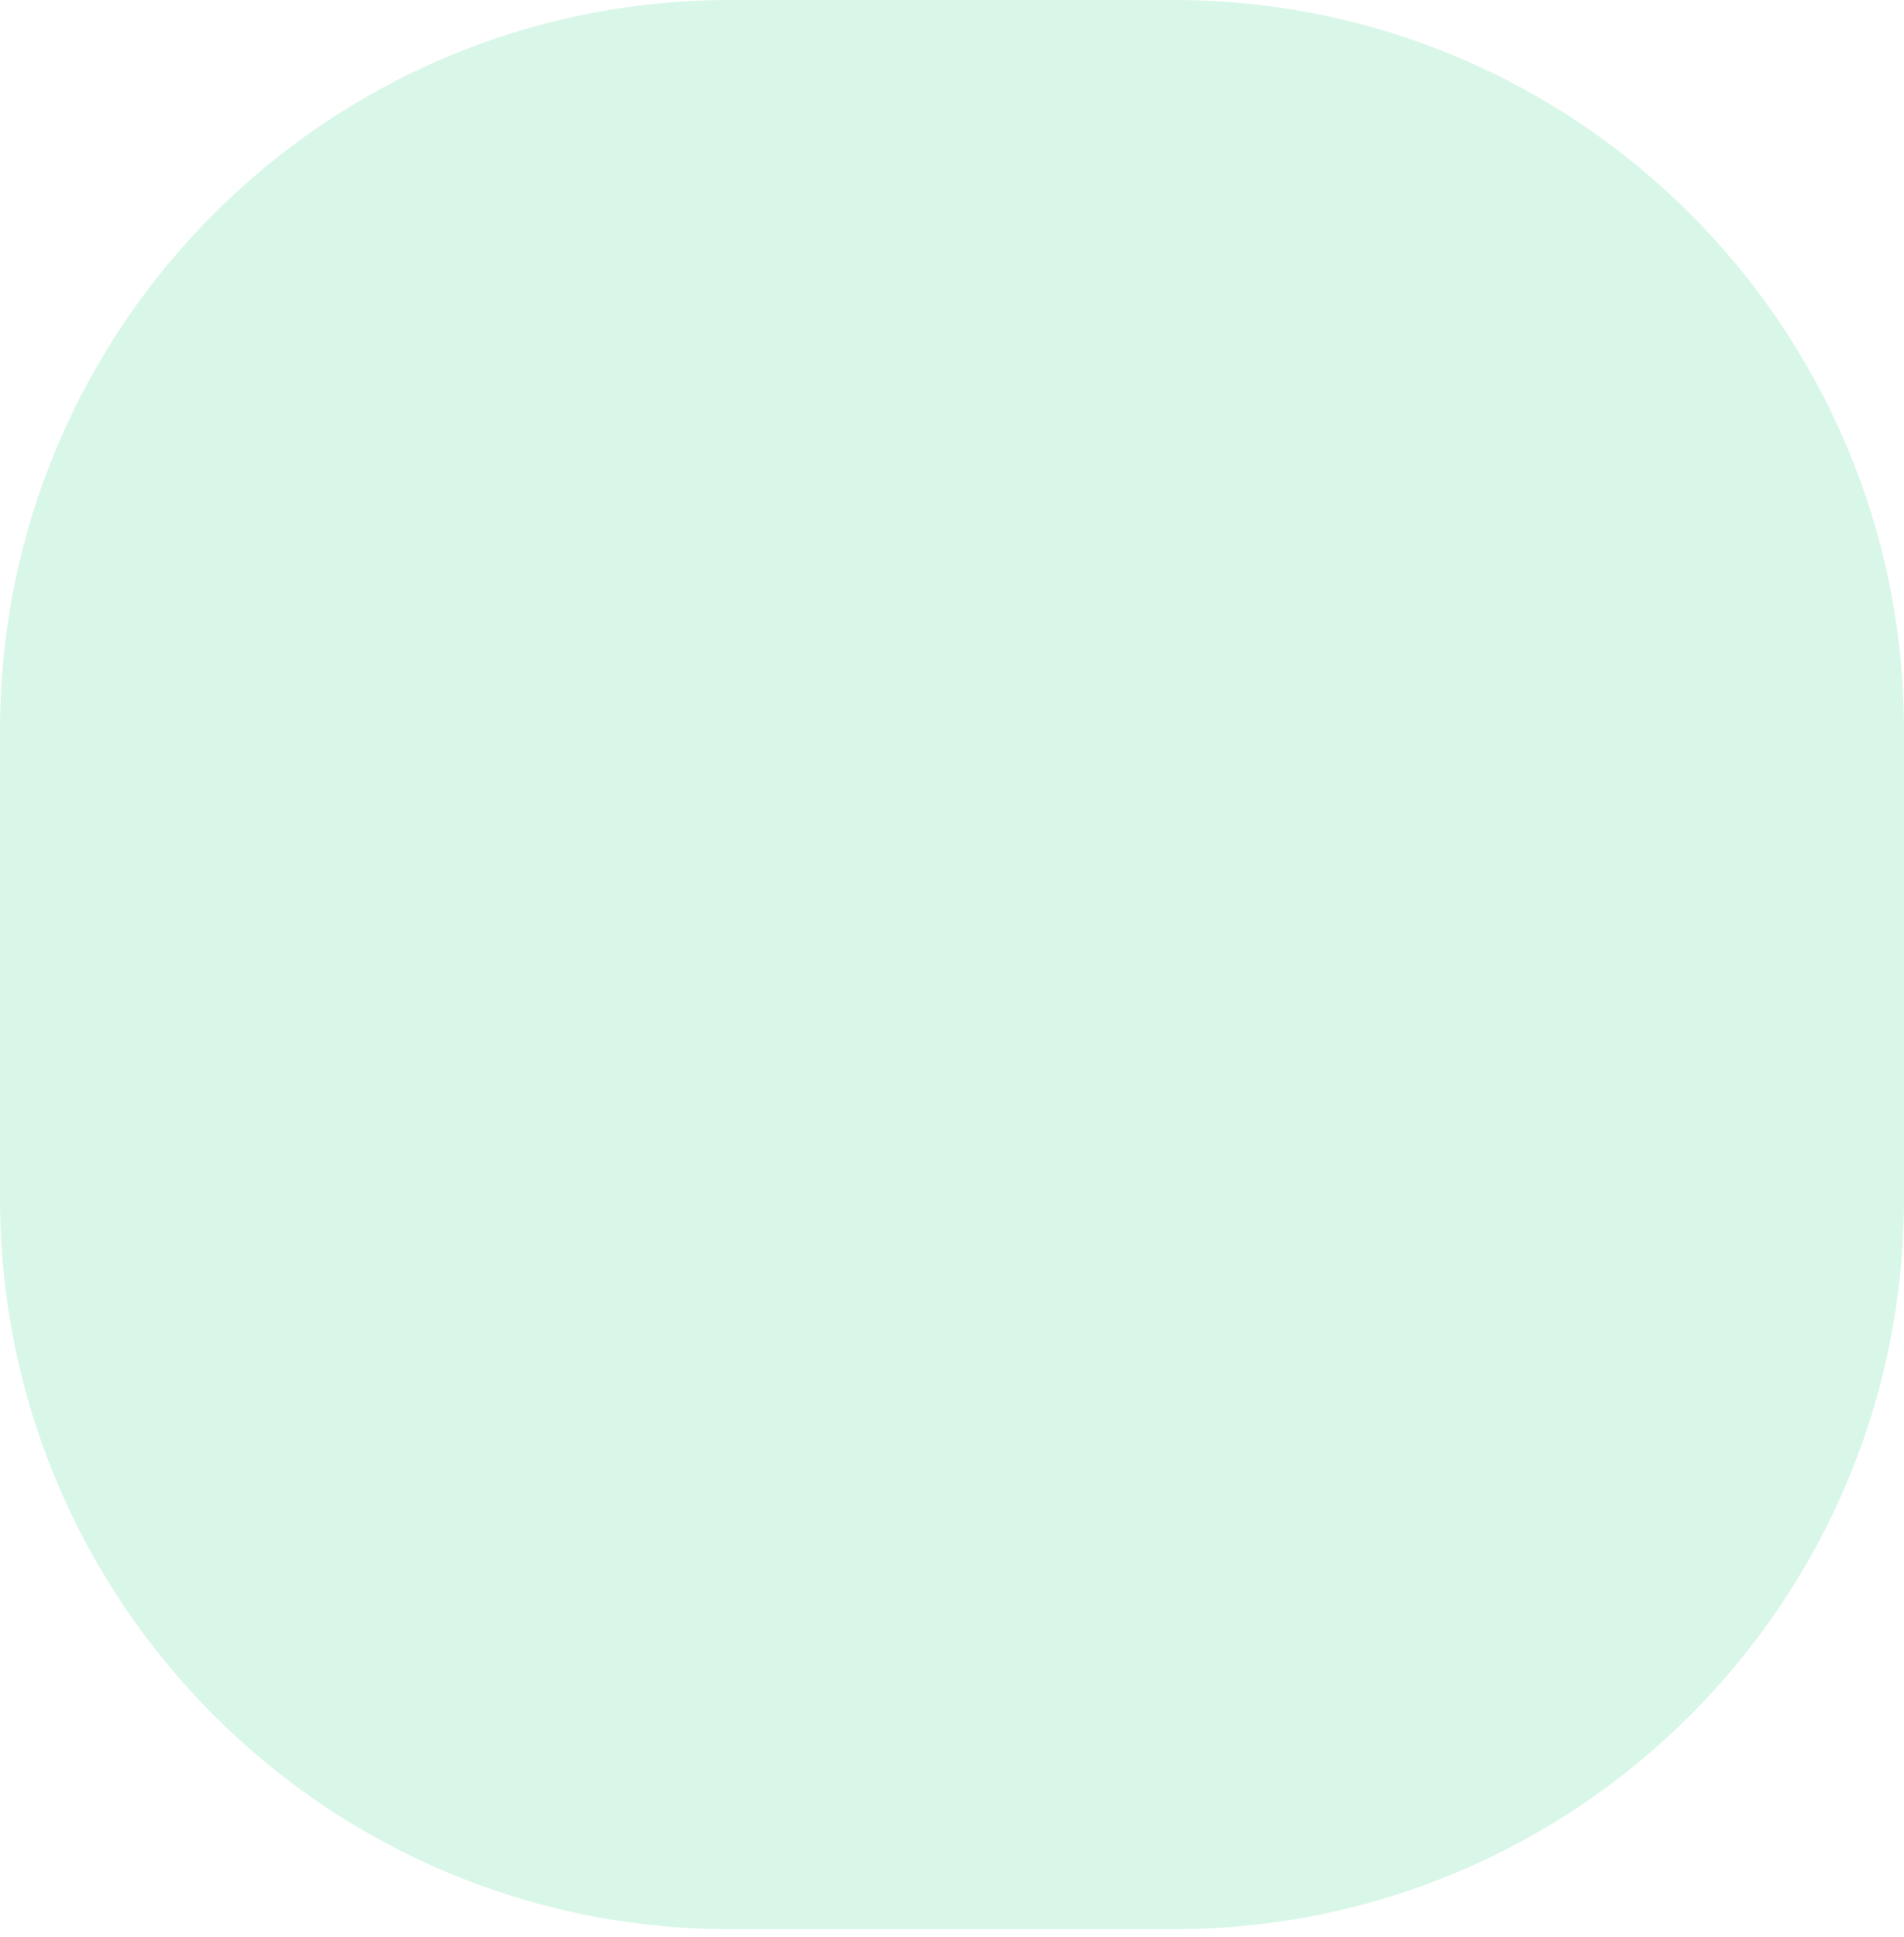 <svg width="60" height="61" viewBox="0 0 60 61" fill="none" xmlns="http://www.w3.org/2000/svg">
<path opacity="0.21" fill-rule="evenodd" clip-rule="evenodd" d="M0 30.381V37.762C0 50.464 10.297 60.762 23 60.762H30H37C49.703 60.762 60 50.464 60 37.762V30.381V23C60 10.297 49.703 0 37 0H30H23C10.297 0 0 10.297 0 23V30.381Z" fill="#4AD991"/>
</svg>
